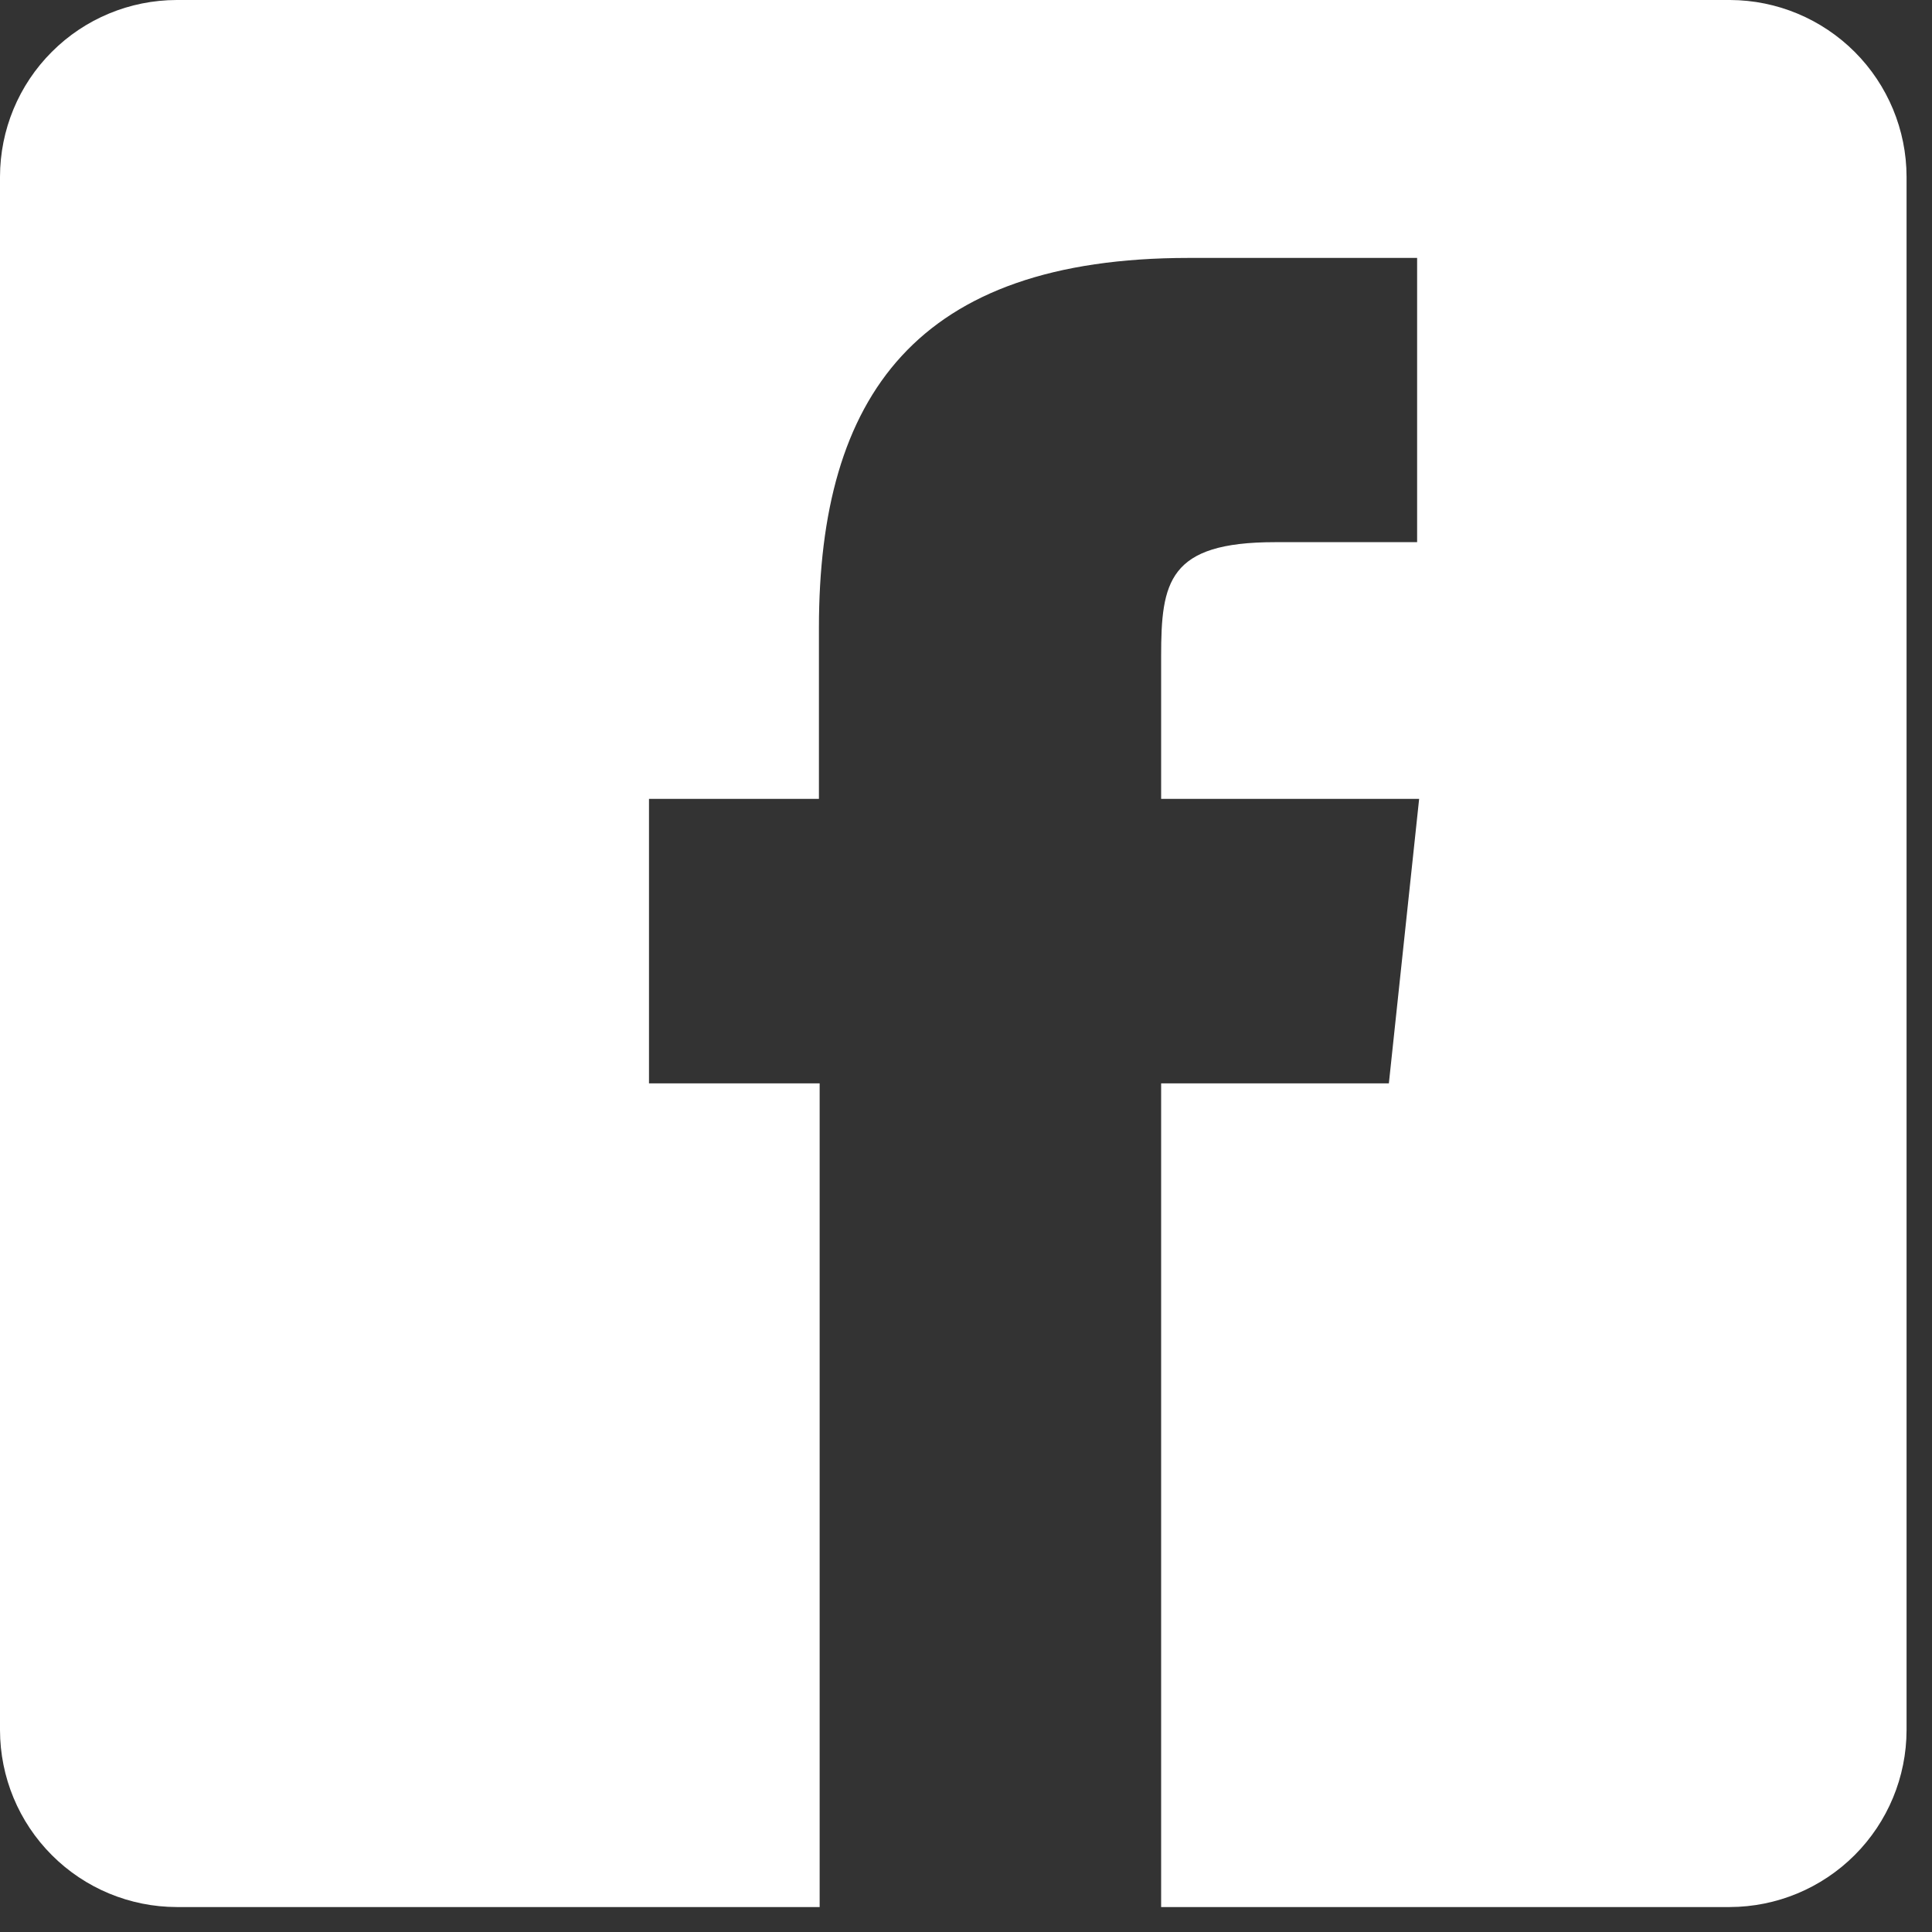 <svg xmlns="http://www.w3.org/2000/svg" width="32" height="32" viewBox="0 0 24 24" fill="#FFFFFF"><rect x="0" y="0" width="24" height="24" fill="#333333" stroke="none"/><path d="M23.039 23.045C23.451 22.633 23.683 22.075 23.684 21.492V2.195C23.683 1.614 23.451 1.057 23.041 0.646C22.63 0.235 22.074 0.002 21.492 0H2.195C1.613 0.001 1.055 0.232 0.644 0.644C0.232 1.055 0.001 1.613 0 2.195V21.492C0.001 22.075 0.232 22.633 0.644 23.045C1.055 23.457 1.613 23.689 2.195 23.69H10.182V13.458H8.062V9.924H10.173V7.8C10.173 4.919 11.383 3.204 14.769 3.204H17.604V6.735H15.837C14.514 6.735 14.424 7.228 14.424 8.151V9.924H17.629L17.253 13.458H14.424V23.69H21.486C22.069 23.689 22.627 23.457 23.039 23.045Z"></path></svg>